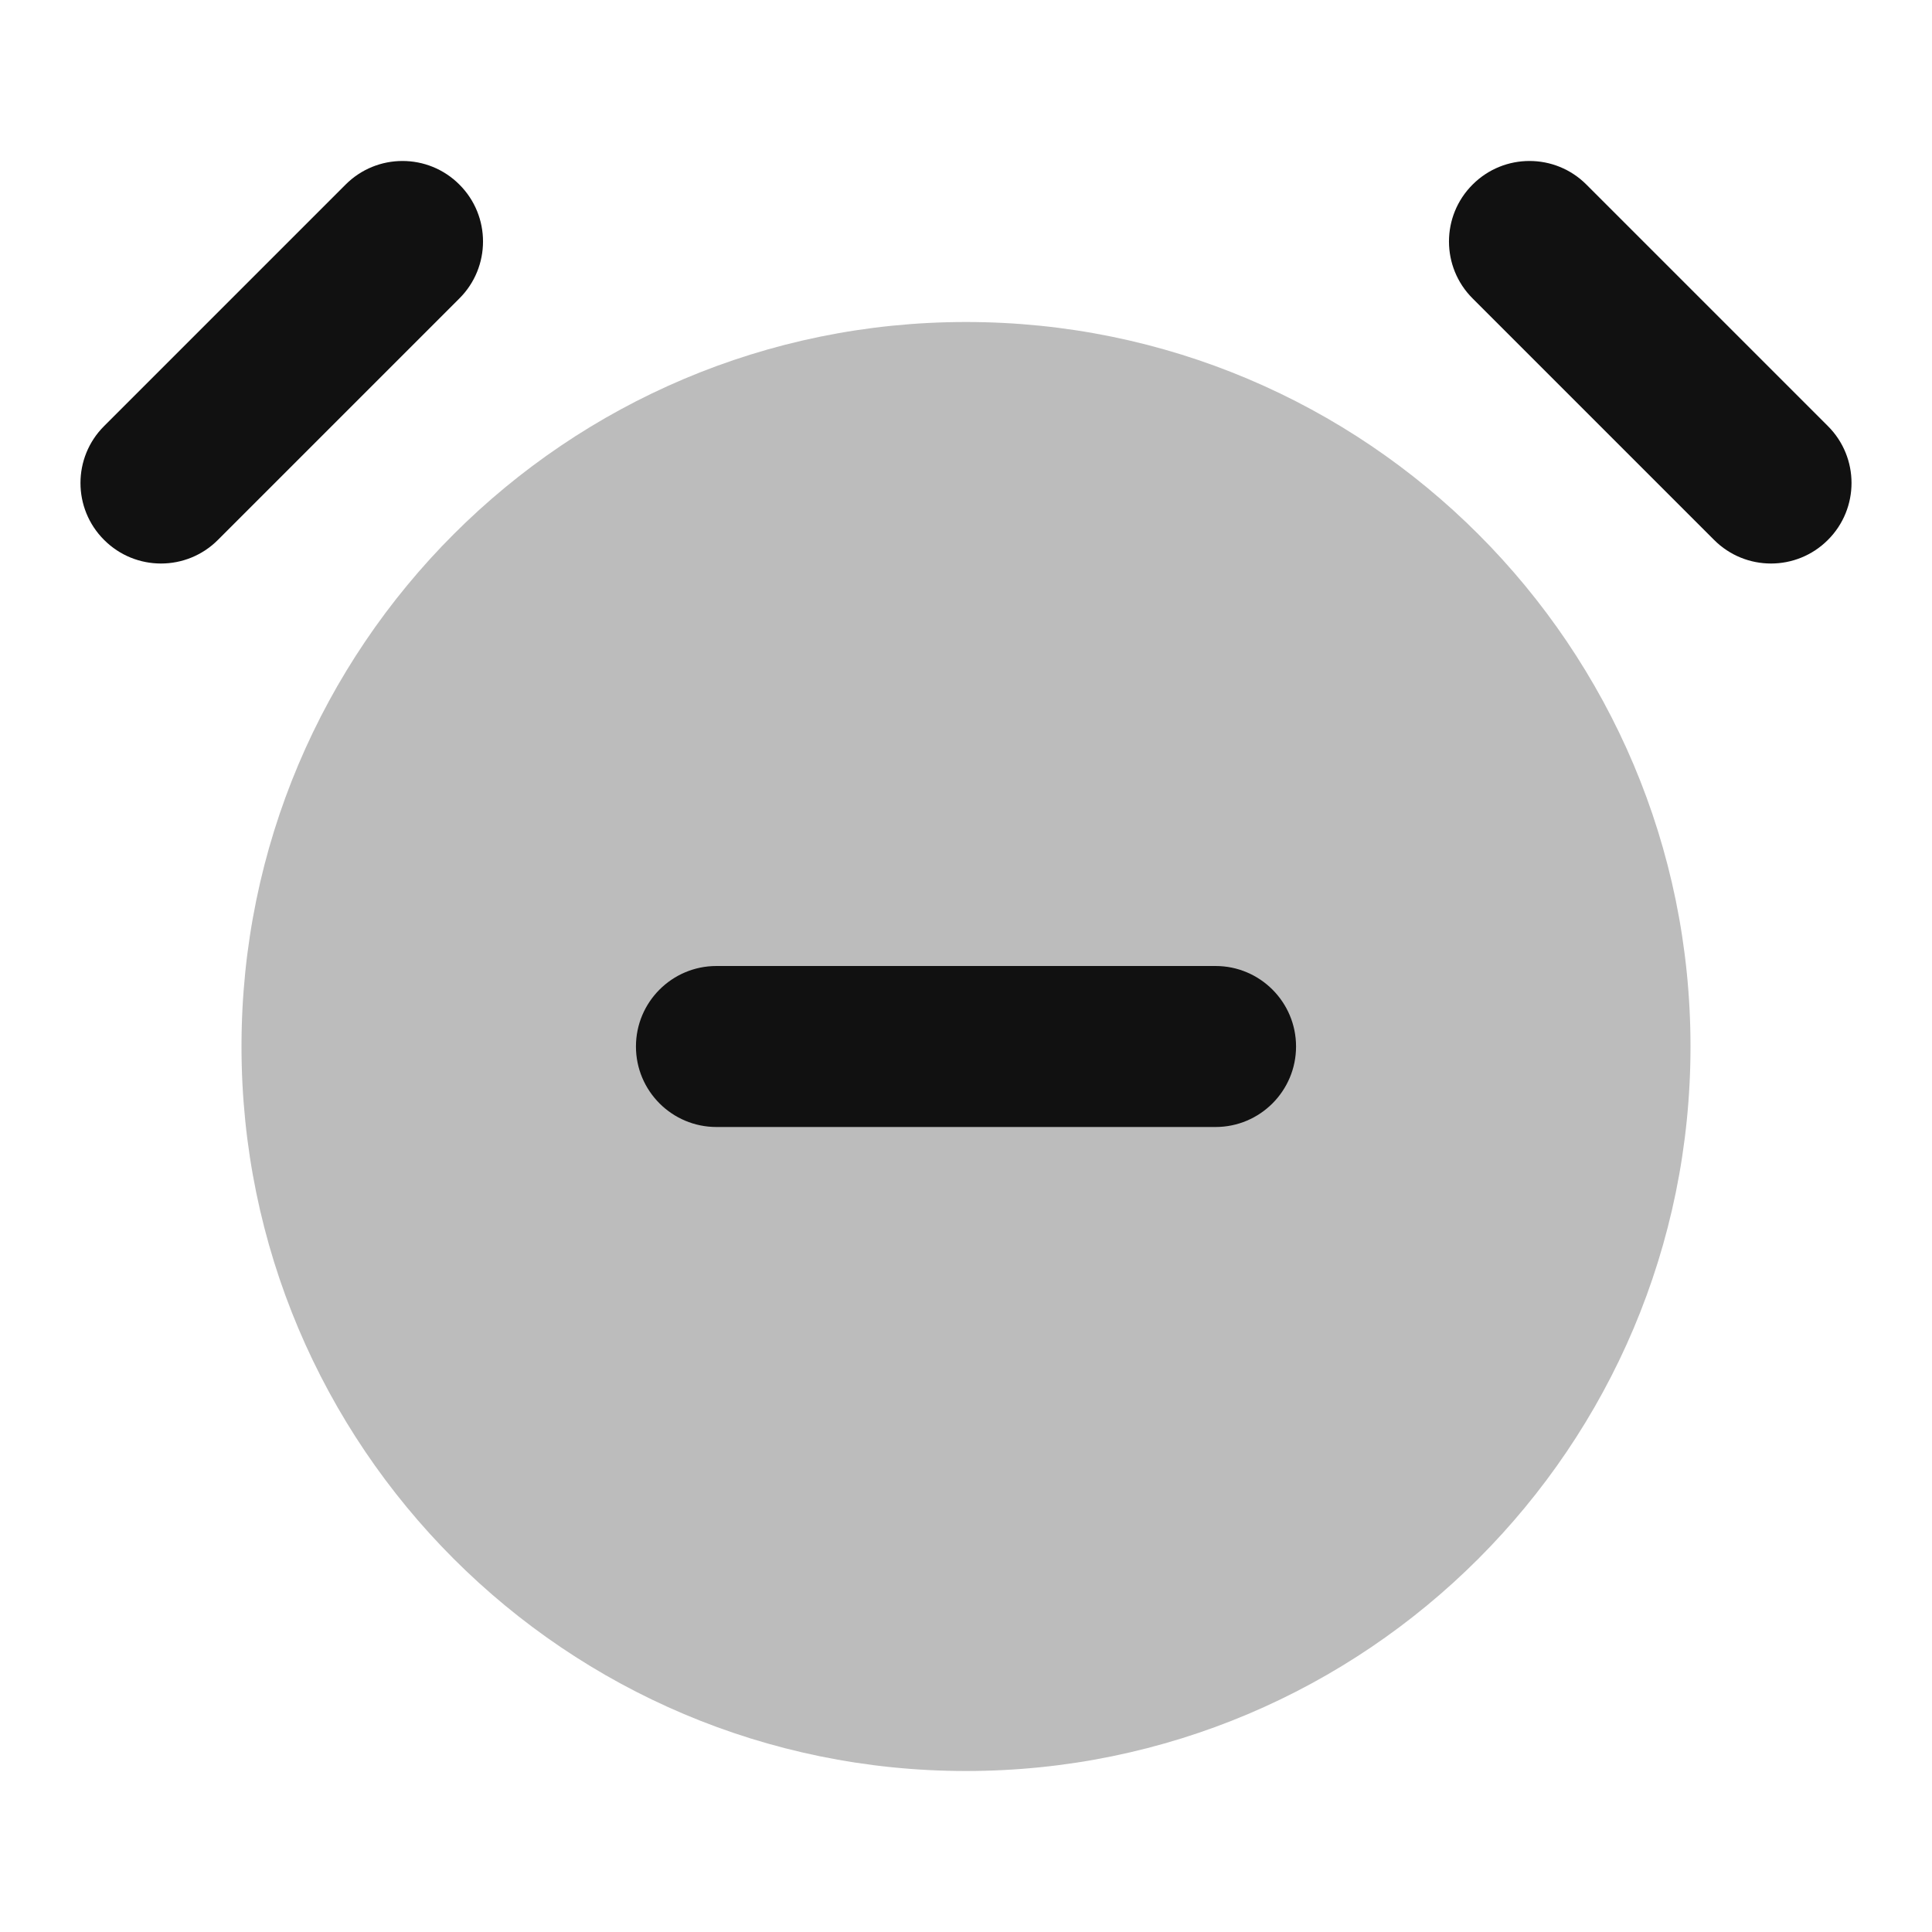 <svg width="24" height="24" viewBox="0 0 24 24" fill="none" xmlns="http://www.w3.org/2000/svg">
<path opacity="0.28" d="M12 4C7.029 4 3 8.029 3 13C3 17.971 7.029 22 12 22C16.971 22 21 17.971 21 13C21 8.029 16.971 4 12 4Z" fill="#111111"/>
<path d="M5.707 3.707C6.098 3.317 6.098 2.683 5.707 2.293C5.317 1.902 4.683 1.902 4.293 2.293L1.293 5.293C0.902 5.683 0.902 6.317 1.293 6.707C1.683 7.098 2.317 7.098 2.707 6.707L5.707 3.707Z" fill="#111111"/>
<path d="M19.707 2.293C19.317 1.902 18.683 1.902 18.293 2.293C17.902 2.683 17.902 3.317 18.293 3.707L21.293 6.707C21.683 7.098 22.317 7.098 22.707 6.707C23.098 6.317 23.098 5.683 22.707 5.293L19.707 2.293Z" fill="#111111"/>
<path d="M8.9 12C8.348 12 7.9 12.448 7.9 13C7.9 13.552 8.348 14 8.9 14H15.1C15.652 14 16.1 13.552 16.1 13C16.1 12.448 15.652 12 15.1 12H8.9Z" fill="#111111"/>
</svg>
